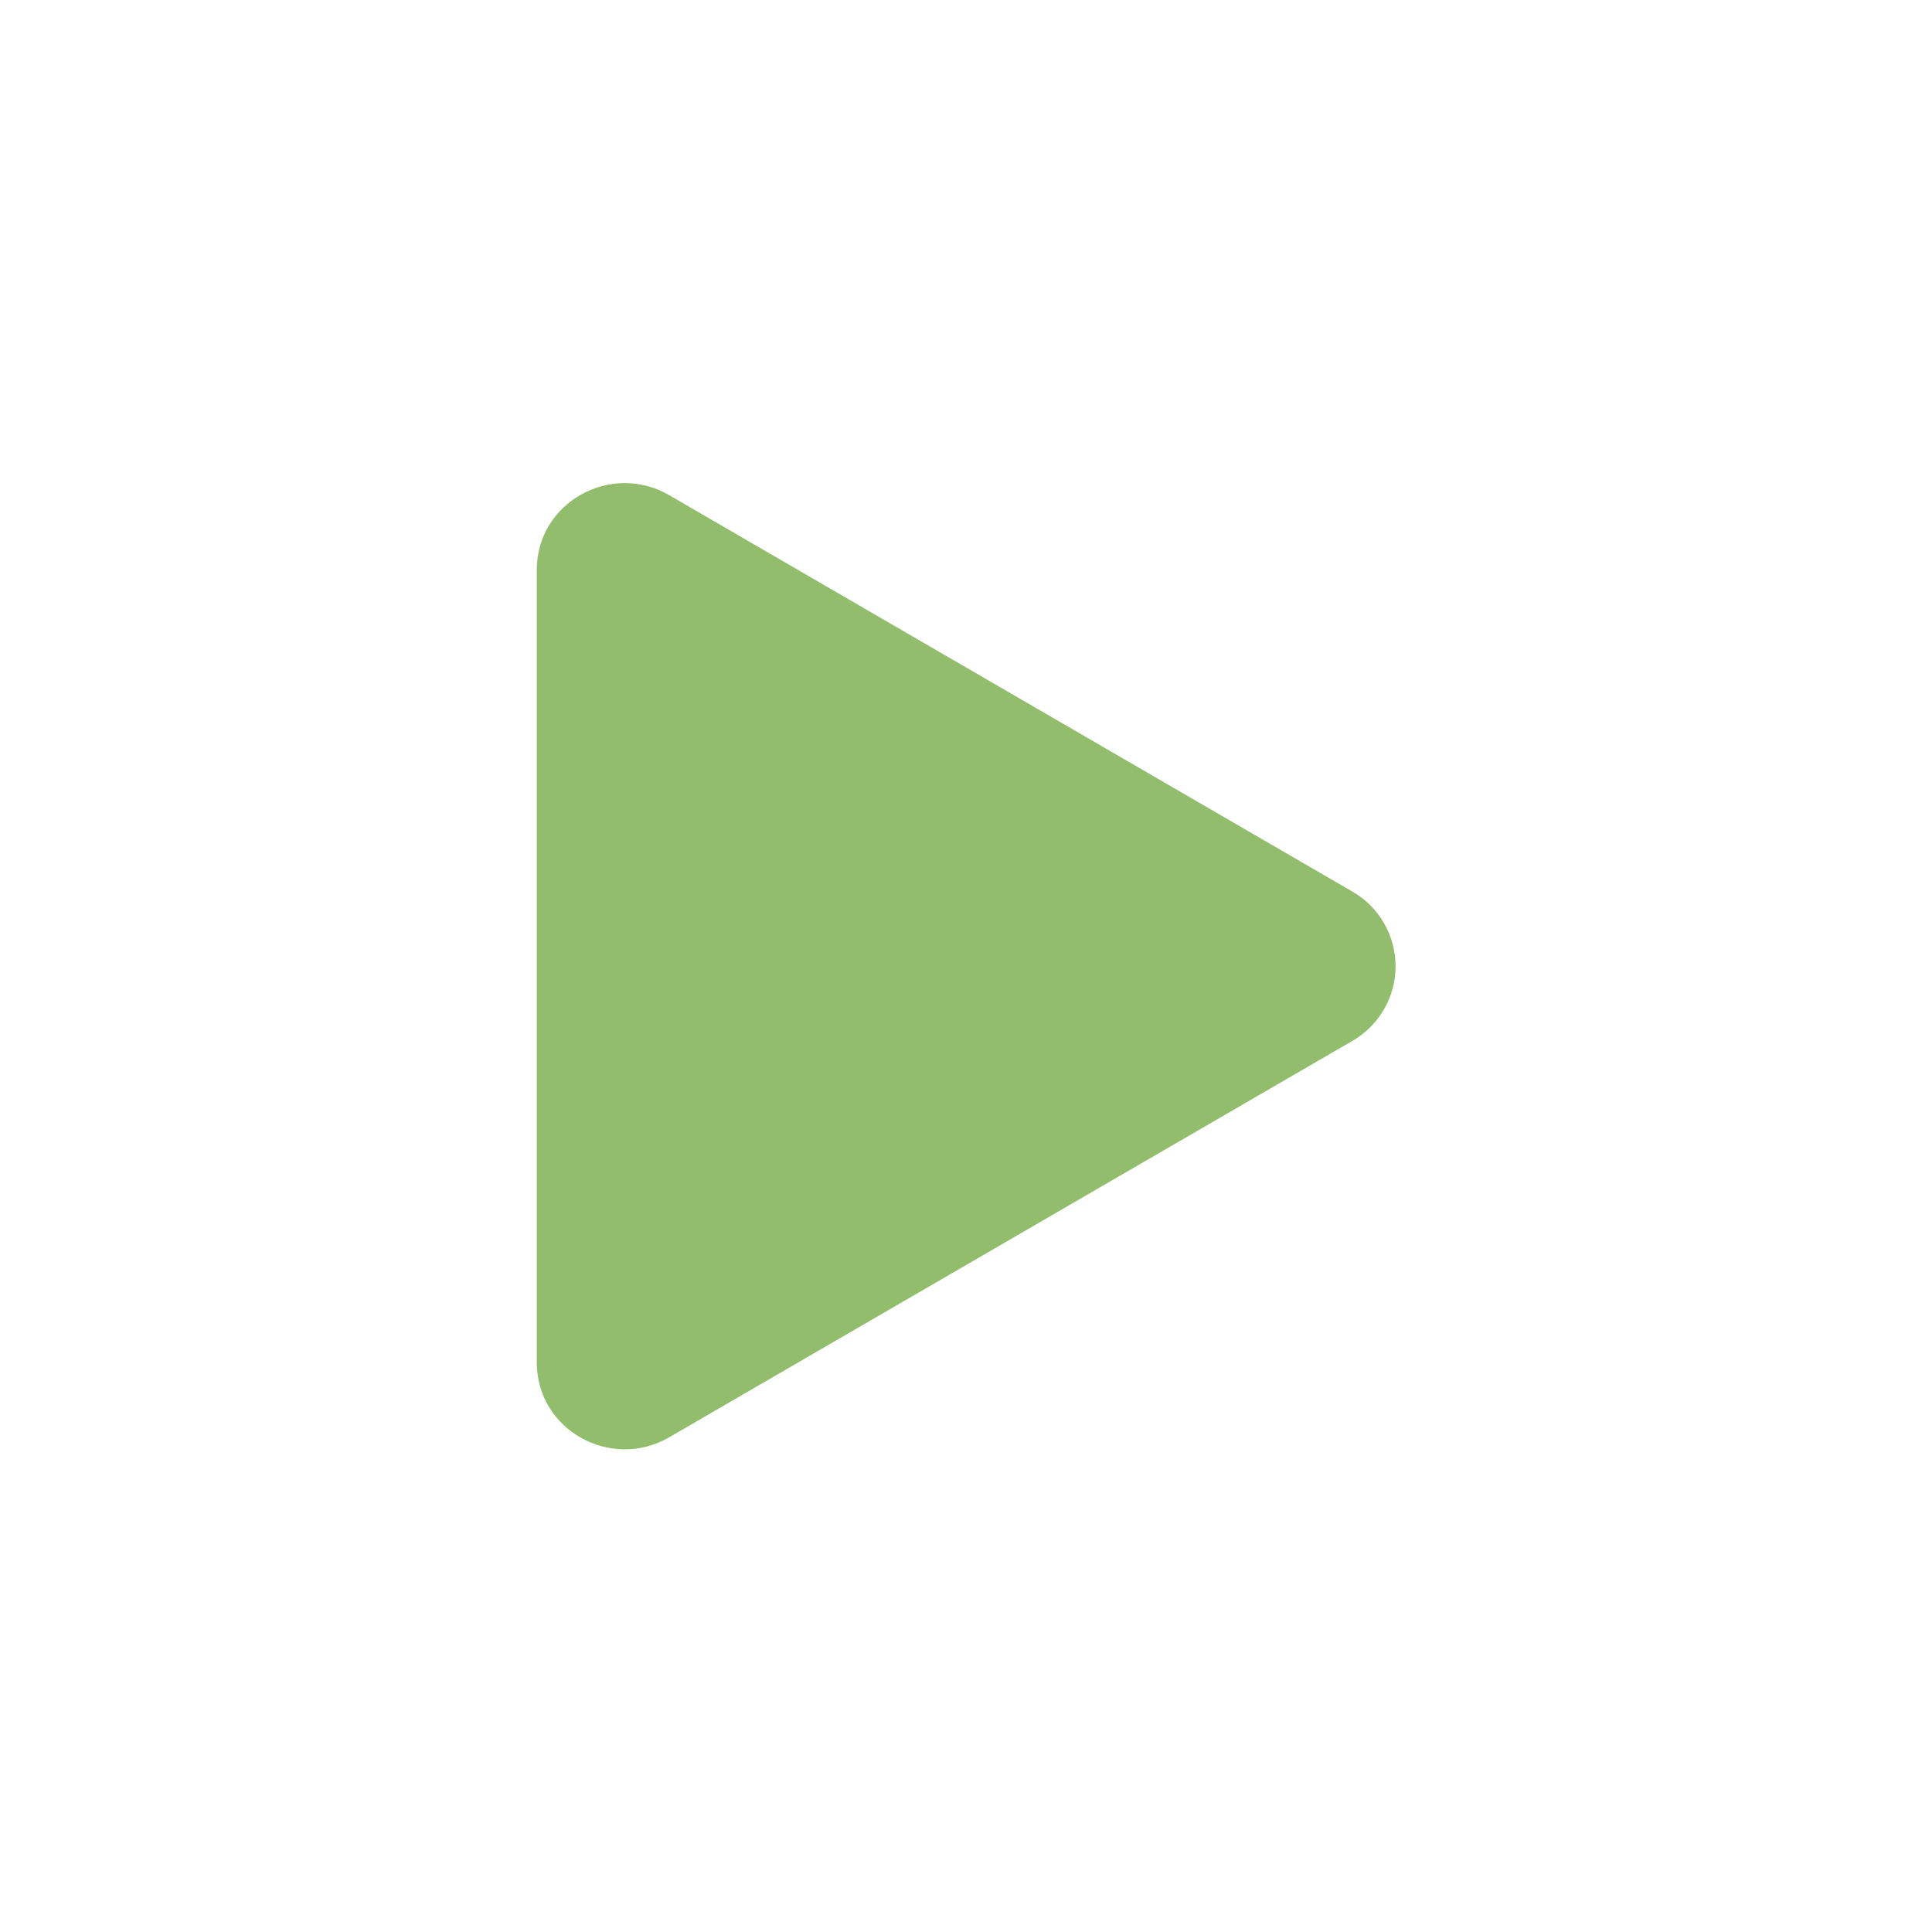 <?xml version="1.0" encoding="UTF-8" standalone="no"?>
<!DOCTYPE svg PUBLIC "-//W3C//DTD SVG 1.1//EN" "http://www.w3.org/Graphics/SVG/1.1/DTD/svg11.dtd">
<svg width="100%" height="100%" viewBox="0 0 32 32" version="1.1" xmlns="http://www.w3.org/2000/svg" xmlns:xlink="http://www.w3.org/1999/xlink" xml:space="preserve" xmlns:serif="http://www.serif.com/" style="fill-rule:evenodd;clip-rule:evenodd;stroke-linejoin:round;stroke-miterlimit:2;">
    <g transform="matrix(1.778,0,0,1.778,1.779,1.779)">
        <g id="play">
            <path d="M11.596,8.697L5.233,12.389C4.693,12.702 4,12.323 4,11.692L4,4.308C4,3.678 4.692,3.298 5.233,3.612L11.596,7.304C11.846,7.447 12,7.713 12,8.001C12,8.288 11.846,8.554 11.596,8.697Z" style="fill:rgb(146,189,108);fill-rule:nonzero;"/>
        </g>
    </g>
</svg>
